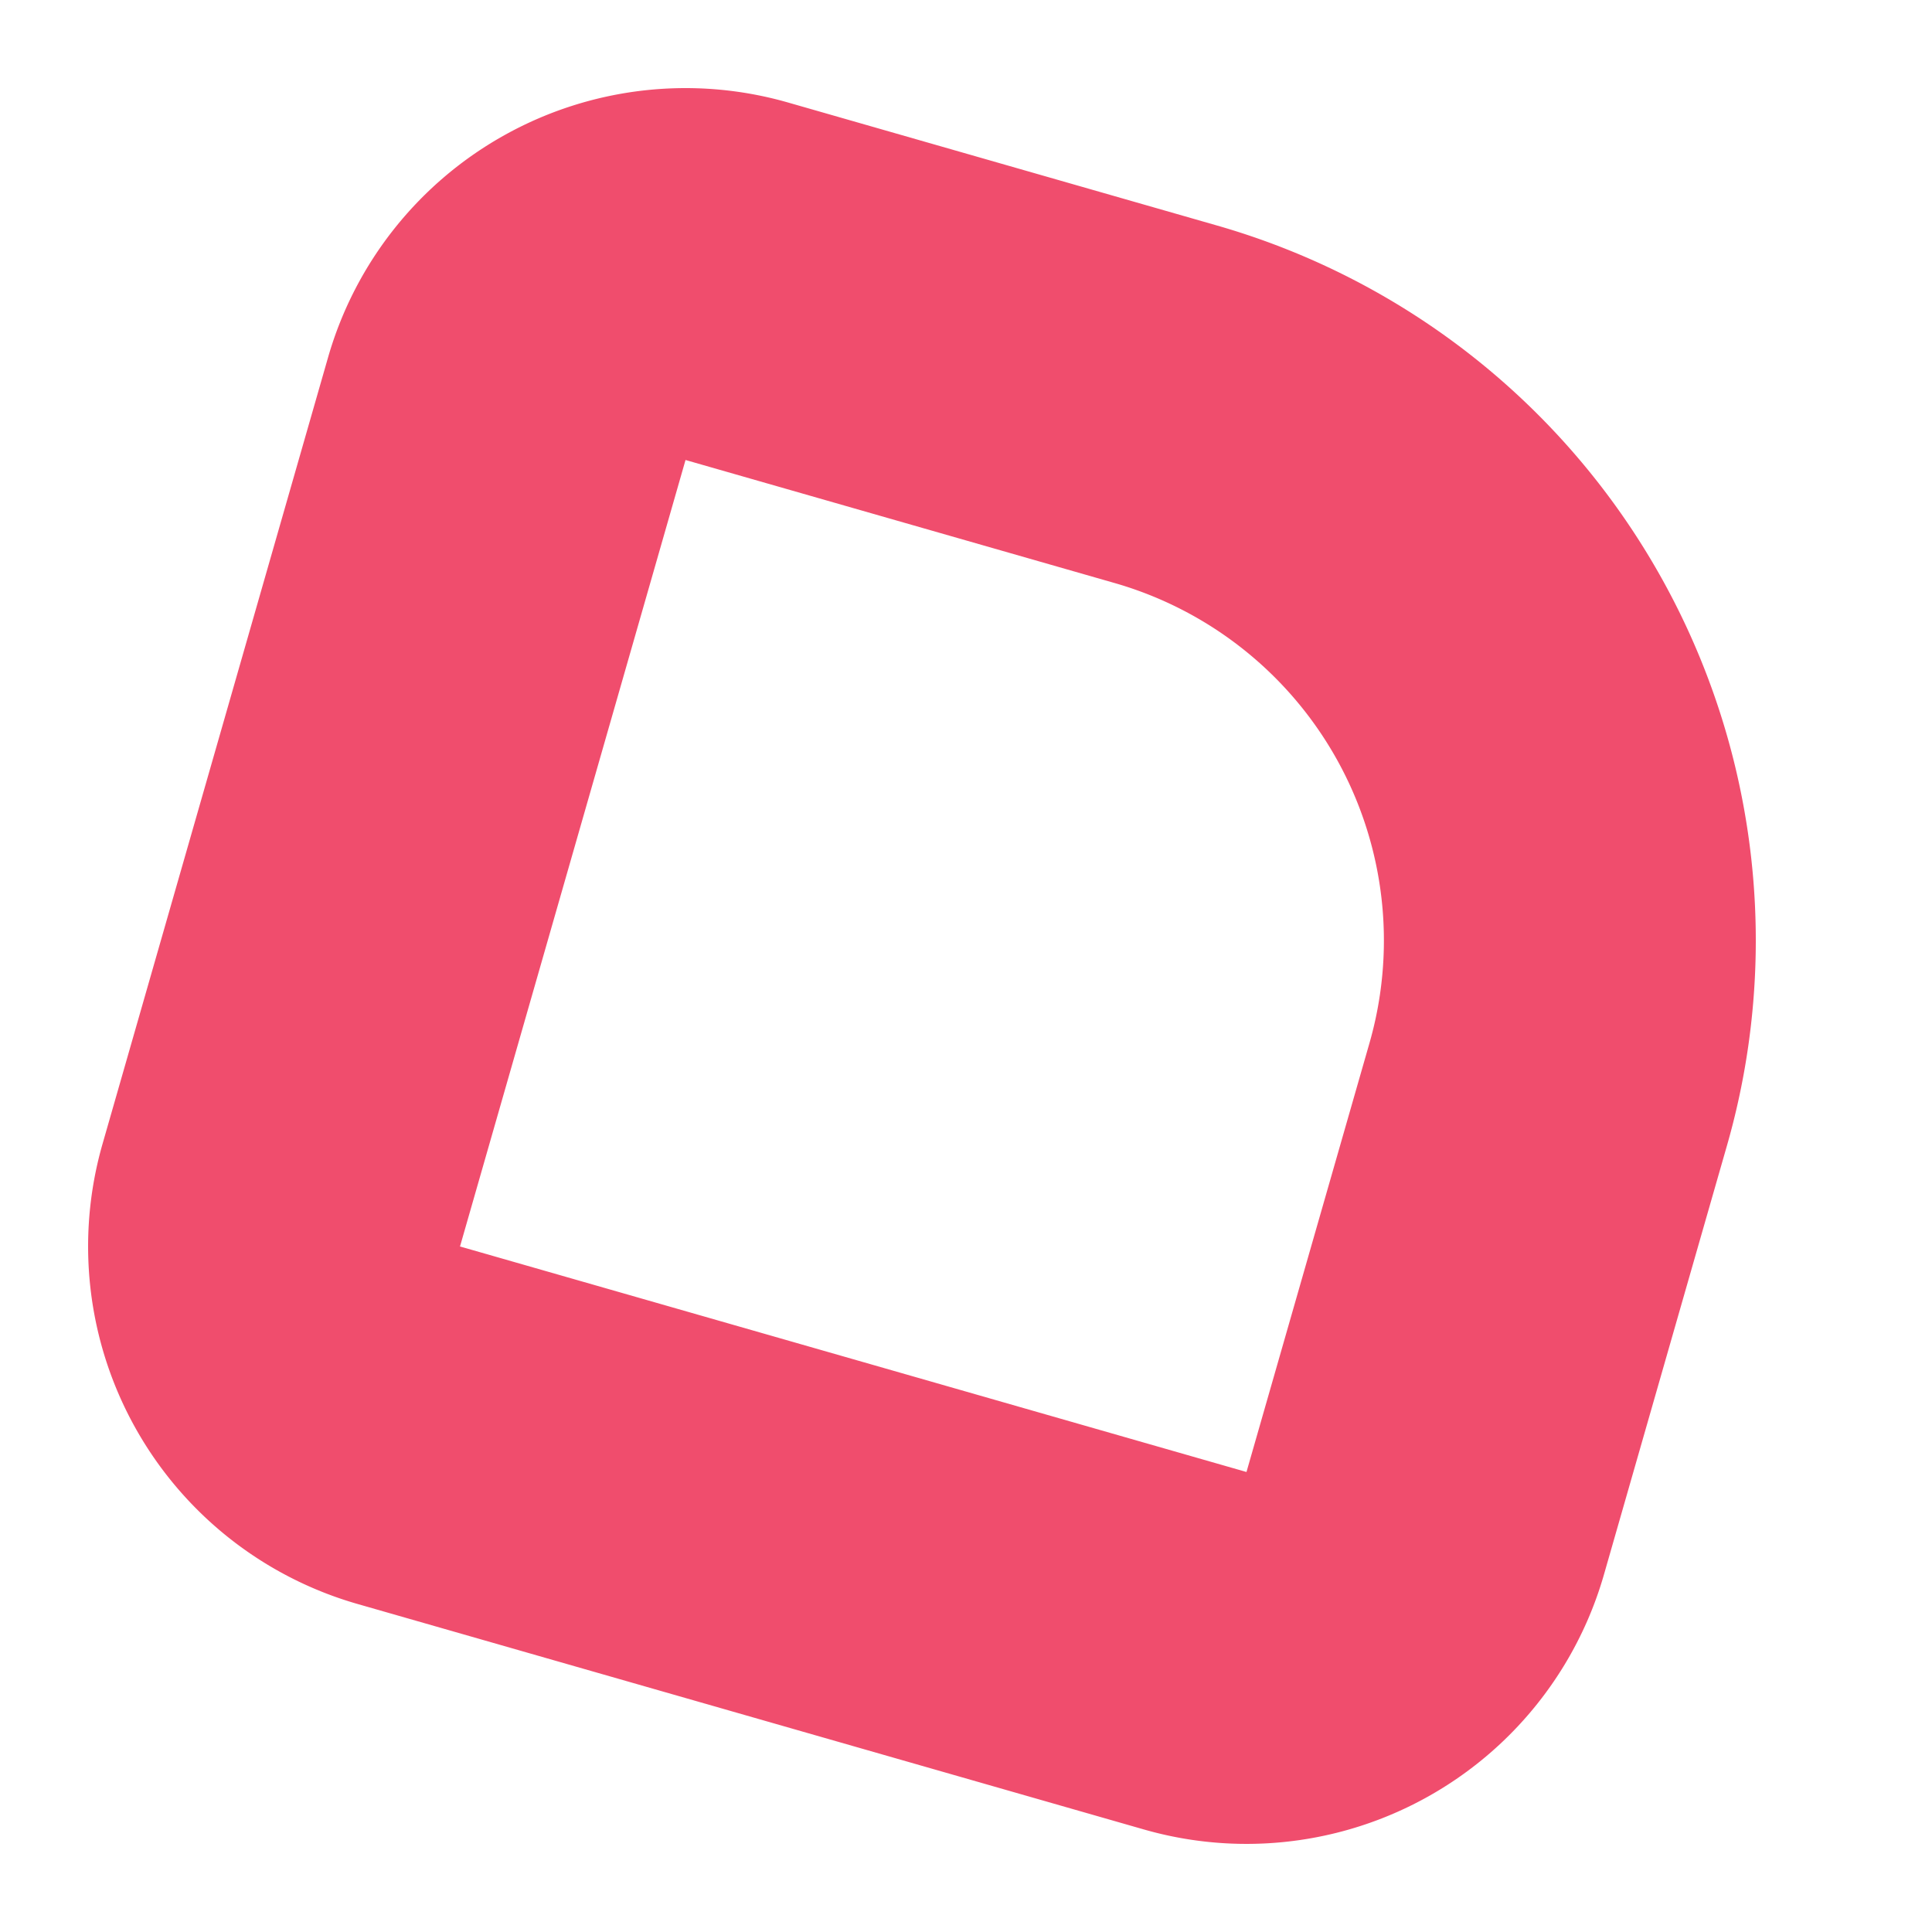<svg xmlns="http://www.w3.org/2000/svg" width="51.95" height="51.95" viewBox="0 0 51.95 51.95"><g transform="translate(11.577) rotate(16)" fill="none" stroke="#f04d6d" stroke-width="10"><path d="M0,0H22A20,20,0,0,1,42,20V42a0,0,0,0,1,0,0H10A10,10,0,0,1,0,32V0A0,0,0,0,1,0,0Z" stroke="none"/><path d="M10,5H22A15,15,0,0,1,37,20V32a5,5,0,0,1-5,5H10a5,5,0,0,1-5-5V10A5,5,0,0,1,10,5Z" fill="none"/></g></svg>